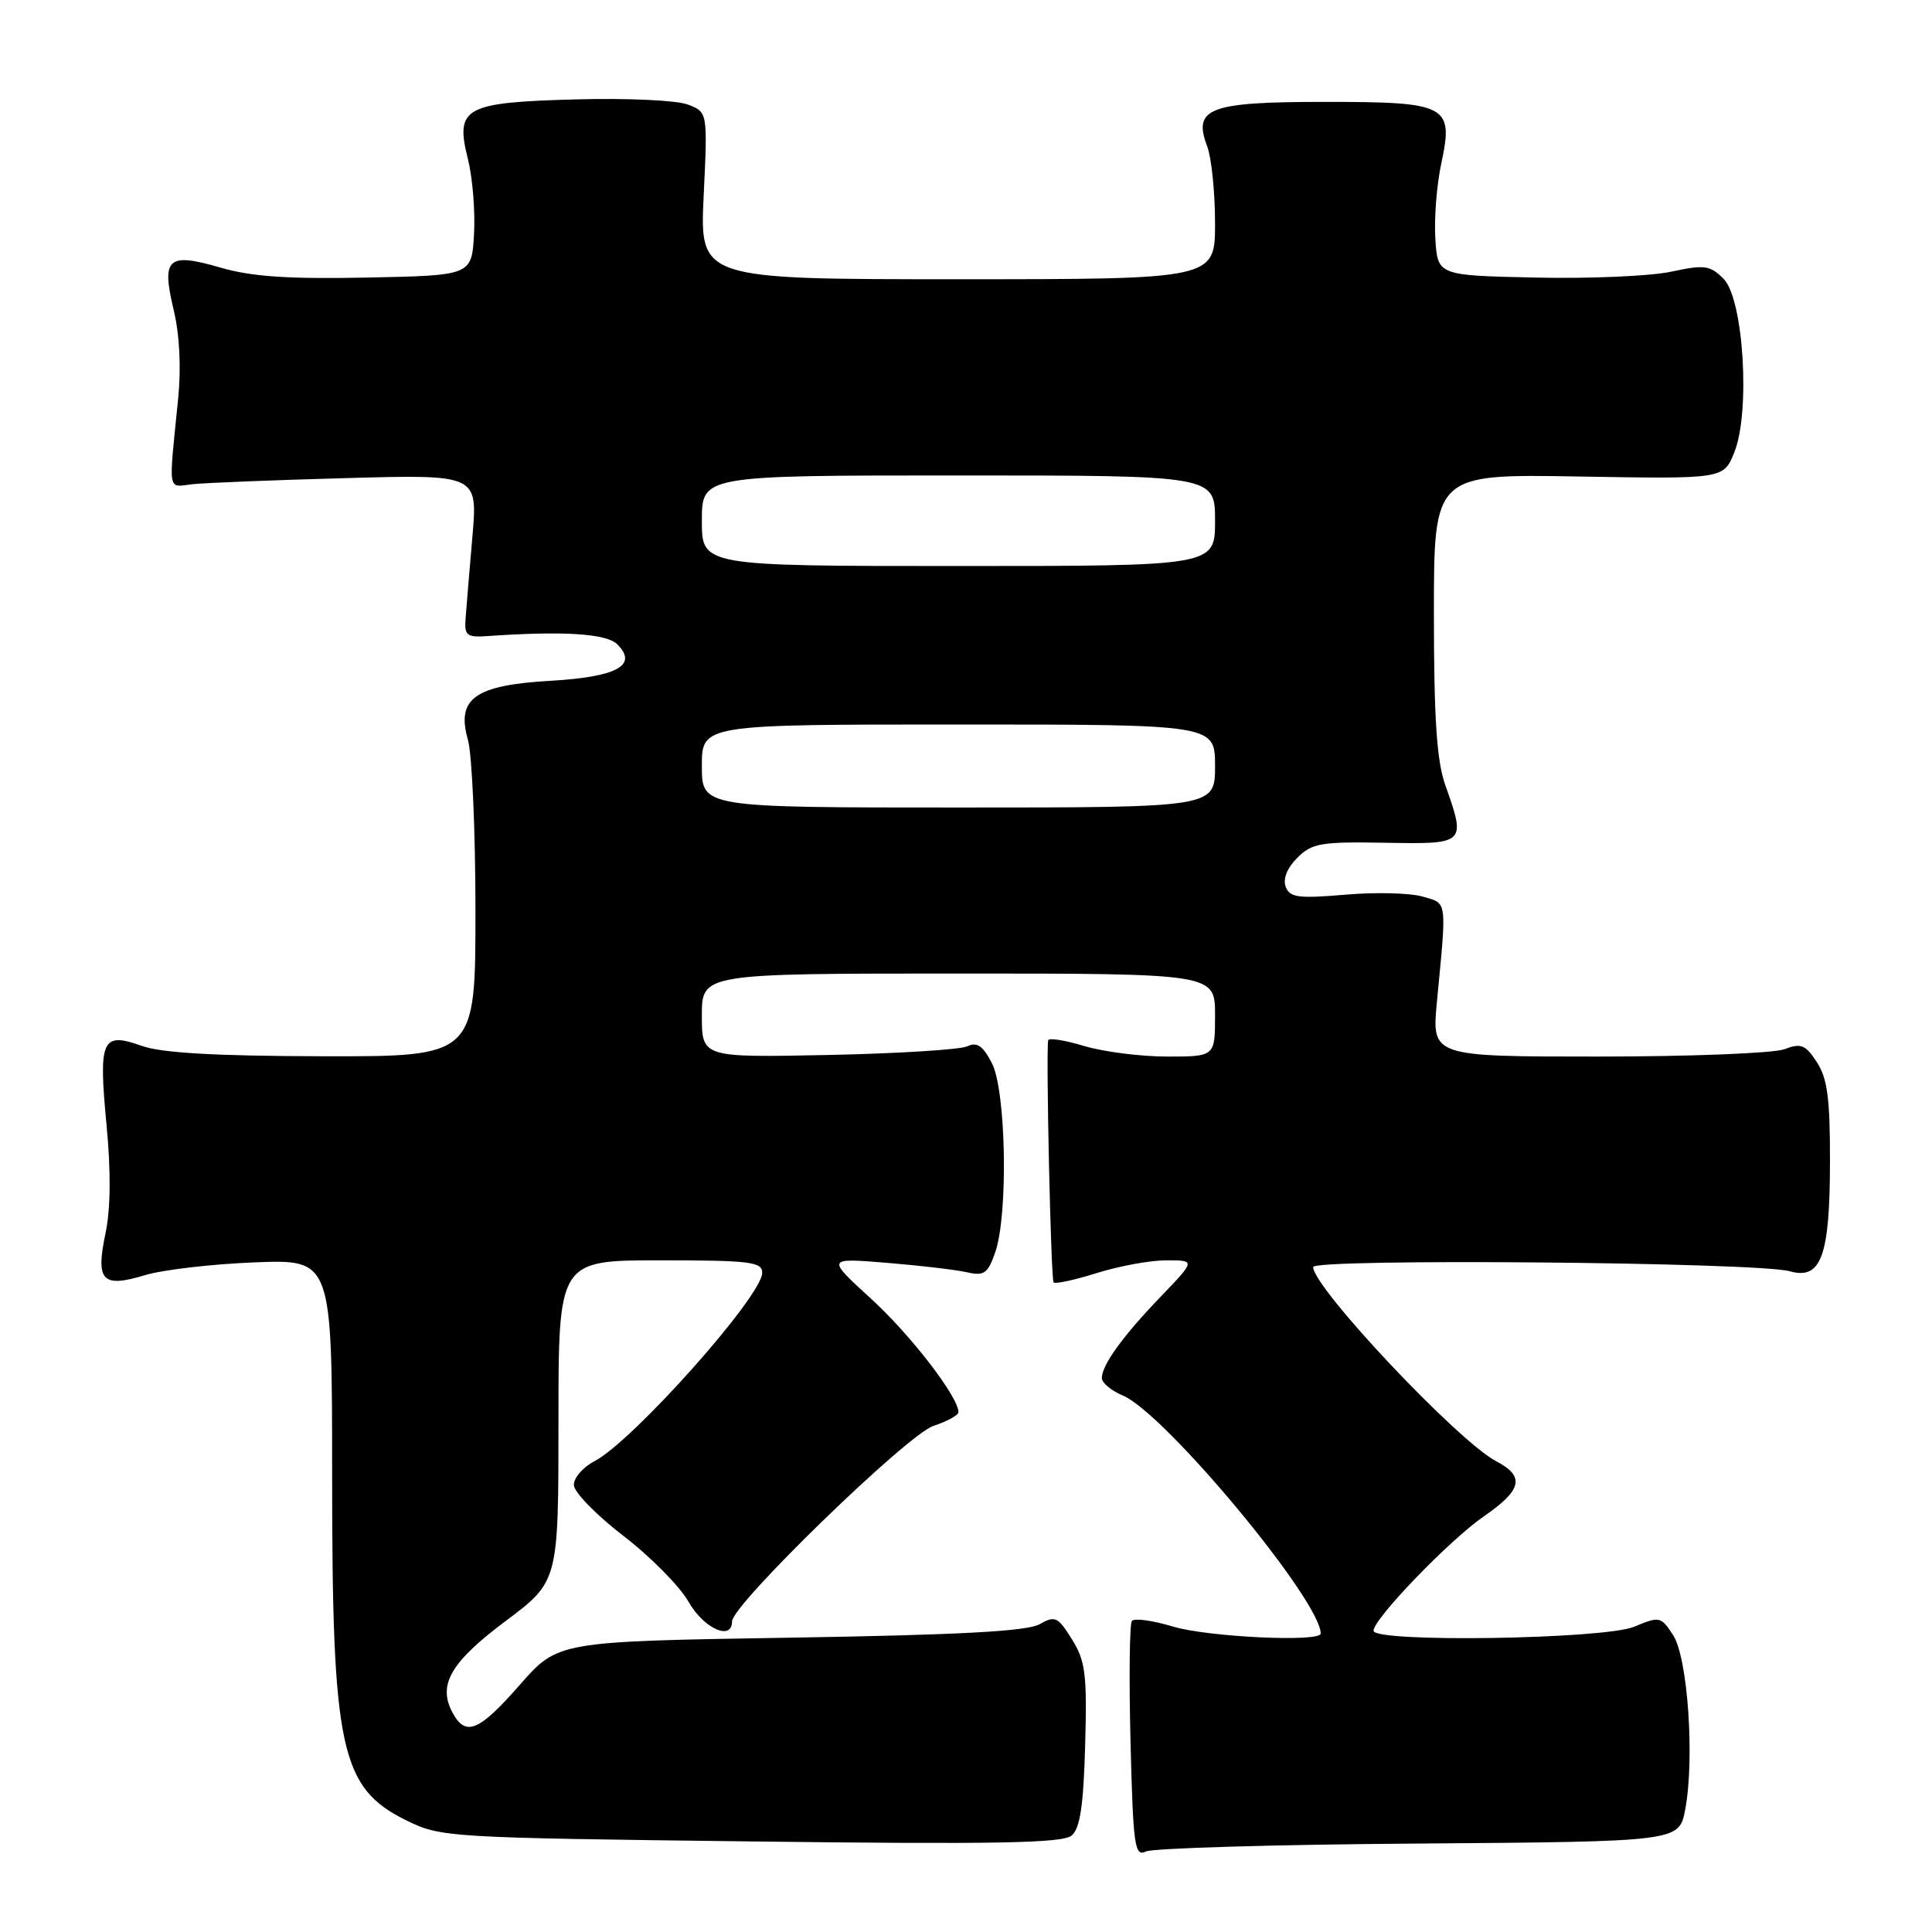 <?xml version="1.0" encoding="UTF-8" standalone="no"?>
<!DOCTYPE svg PUBLIC "-//W3C//DTD SVG 1.1//EN" "http://www.w3.org/Graphics/SVG/1.1/DTD/svg11.dtd" >
<svg xmlns="http://www.w3.org/2000/svg" xmlns:xlink="http://www.w3.org/1999/xlink" version="1.1" viewBox="0 0 256 256">
 <g >
 <path fill="currentColor"
d=" M 188.00 244.28 C 222.50 244.02 222.50 244.02 223.30 239.76 C 224.57 233.03 223.64 219.62 221.69 216.65 C 220.07 214.18 219.89 214.15 216.54 215.55 C 212.56 217.21 182.00 217.68 182.00 216.08 C 182.00 214.50 192.10 204.03 196.65 200.90 C 201.69 197.43 202.09 195.62 198.25 193.62 C 193.21 190.99 174.00 170.61 174.00 167.89 C 174.00 166.73 232.90 167.24 237.16 168.45 C 241.31 169.62 242.47 166.46 242.48 153.96 C 242.50 145.57 242.14 142.87 240.74 140.74 C 239.23 138.42 238.64 138.19 236.43 139.03 C 235.02 139.56 223.93 140.00 211.79 140.00 C 189.71 140.00 189.71 140.00 190.40 132.75 C 191.71 119.03 191.81 119.76 188.50 118.80 C 186.85 118.32 182.24 118.20 178.25 118.55 C 172.04 119.08 170.91 118.93 170.36 117.50 C 169.97 116.47 170.55 115.01 171.89 113.67 C 173.84 111.72 175.02 111.52 183.53 111.67 C 194.25 111.86 194.27 111.84 191.50 104.00 C 190.37 100.81 190.00 95.14 190.00 81.28 C 190.00 62.81 190.00 62.81 209.18 63.14 C 228.37 63.47 228.37 63.47 229.79 59.98 C 231.96 54.67 231.04 39.60 228.38 36.94 C 226.59 35.15 225.87 35.05 221.43 36.00 C 218.71 36.59 210.63 36.94 203.49 36.78 C 190.50 36.50 190.50 36.50 190.19 31.64 C 190.02 28.97 190.37 24.50 190.97 21.70 C 192.64 13.92 191.84 13.50 175.50 13.50 C 160.21 13.50 158.03 14.32 159.96 19.39 C 160.53 20.90 161.00 25.48 161.00 29.57 C 161.00 37.00 161.00 37.00 126.86 37.00 C 92.72 37.00 92.72 37.00 93.24 25.93 C 93.77 14.86 93.77 14.86 91.13 13.85 C 89.68 13.29 83.05 12.98 76.29 13.17 C 61.49 13.57 60.28 14.24 62.01 21.11 C 62.62 23.54 62.98 28.00 62.81 31.02 C 62.50 36.50 62.50 36.50 48.61 36.78 C 38.17 36.99 33.35 36.66 29.22 35.46 C 22.21 33.42 21.37 34.19 23.01 41.06 C 23.80 44.34 24.02 48.73 23.60 52.89 C 22.33 65.56 22.15 64.54 25.50 64.16 C 27.15 63.98 36.33 63.61 45.90 63.35 C 63.31 62.87 63.31 62.87 62.59 71.18 C 62.19 75.76 61.79 80.62 61.69 82.00 C 61.52 84.19 61.87 84.47 64.50 84.29 C 74.64 83.58 80.37 83.94 81.80 85.38 C 84.58 88.16 81.75 89.70 72.92 90.21 C 62.91 90.79 60.44 92.56 62.00 98.02 C 62.55 99.93 63.00 110.15 63.00 120.74 C 63.00 140.00 63.00 140.00 42.75 139.96 C 28.52 139.93 21.39 139.52 18.77 138.58 C 13.49 136.70 13.04 137.71 14.11 149.00 C 14.71 155.22 14.66 160.20 13.98 163.42 C 12.65 169.74 13.54 170.68 19.19 168.97 C 21.56 168.25 28.11 167.49 33.75 167.27 C 44.00 166.87 44.00 166.87 44.01 195.69 C 44.01 231.83 45.11 236.90 53.84 241.21 C 58.41 243.46 59.27 243.51 99.50 244.00 C 132.00 244.40 140.81 244.23 142.00 243.22 C 143.12 242.26 143.57 239.23 143.79 231.22 C 144.05 221.84 143.83 220.09 142.04 217.22 C 140.17 214.22 139.80 214.05 137.74 215.22 C 136.11 216.15 127.13 216.64 104.71 217.00 C 73.92 217.50 73.92 217.50 68.88 223.25 C 63.44 229.45 61.69 230.17 59.95 226.91 C 57.98 223.23 59.73 220.23 67.02 214.78 C 74.00 209.55 74.00 209.55 74.00 188.28 C 74.00 167.00 74.00 167.00 87.50 167.00 C 99.37 167.00 101.00 167.20 101.00 168.65 C 101.00 171.72 83.84 190.99 78.75 193.63 C 77.24 194.41 76.02 195.83 76.04 196.78 C 76.06 197.72 79.01 200.75 82.59 203.50 C 86.18 206.25 90.07 210.19 91.24 212.25 C 93.25 215.79 97.00 217.48 97.00 214.84 C 97.00 212.64 120.23 190.08 123.68 188.94 C 125.51 188.34 127.00 187.52 127.00 187.12 C 127.00 185.10 120.67 176.88 115.42 172.09 C 109.50 166.68 109.50 166.68 117.50 167.33 C 121.90 167.69 126.68 168.25 128.12 168.58 C 130.40 169.10 130.89 168.76 131.87 165.94 C 133.61 160.96 133.32 144.52 131.43 140.87 C 130.24 138.57 129.46 138.03 128.18 138.64 C 127.26 139.08 118.96 139.60 109.75 139.79 C 93.00 140.13 93.00 140.13 93.00 134.57 C 93.00 129.00 93.00 129.00 127.00 129.00 C 161.00 129.00 161.00 129.00 161.00 134.50 C 161.00 140.00 161.00 140.00 154.66 140.00 C 151.17 140.00 146.22 139.37 143.66 138.60 C 141.10 137.83 138.95 137.49 138.89 137.85 C 138.58 139.68 139.25 169.56 139.61 169.93 C 139.84 170.16 142.42 169.60 145.35 168.68 C 148.28 167.76 152.42 167.00 154.55 167.00 C 158.42 167.00 158.42 167.00 153.86 171.75 C 148.76 177.05 146.00 180.87 146.00 182.60 C 146.00 183.24 147.25 184.27 148.77 184.91 C 154.30 187.19 175.00 212.09 175.00 216.45 C 175.00 217.63 160.06 216.92 155.43 215.53 C 152.74 214.72 150.29 214.38 149.98 214.78 C 149.67 215.18 149.59 222.39 149.80 230.82 C 150.15 244.67 150.35 246.06 151.84 245.33 C 152.75 244.89 169.03 244.41 188.00 244.28 Z  M 93.00 101.50 C 93.00 96.00 93.00 96.00 127.00 96.00 C 161.00 96.00 161.00 96.00 161.00 101.50 C 161.00 107.00 161.00 107.00 127.00 107.00 C 93.00 107.00 93.00 107.00 93.00 101.50 Z  M 93.00 69.00 C 93.00 63.00 93.00 63.00 127.00 63.00 C 161.00 63.00 161.00 63.00 161.00 69.00 C 161.00 75.00 161.00 75.00 127.00 75.00 C 93.00 75.00 93.00 75.00 93.00 69.00 Z "/>
</g>
</svg>